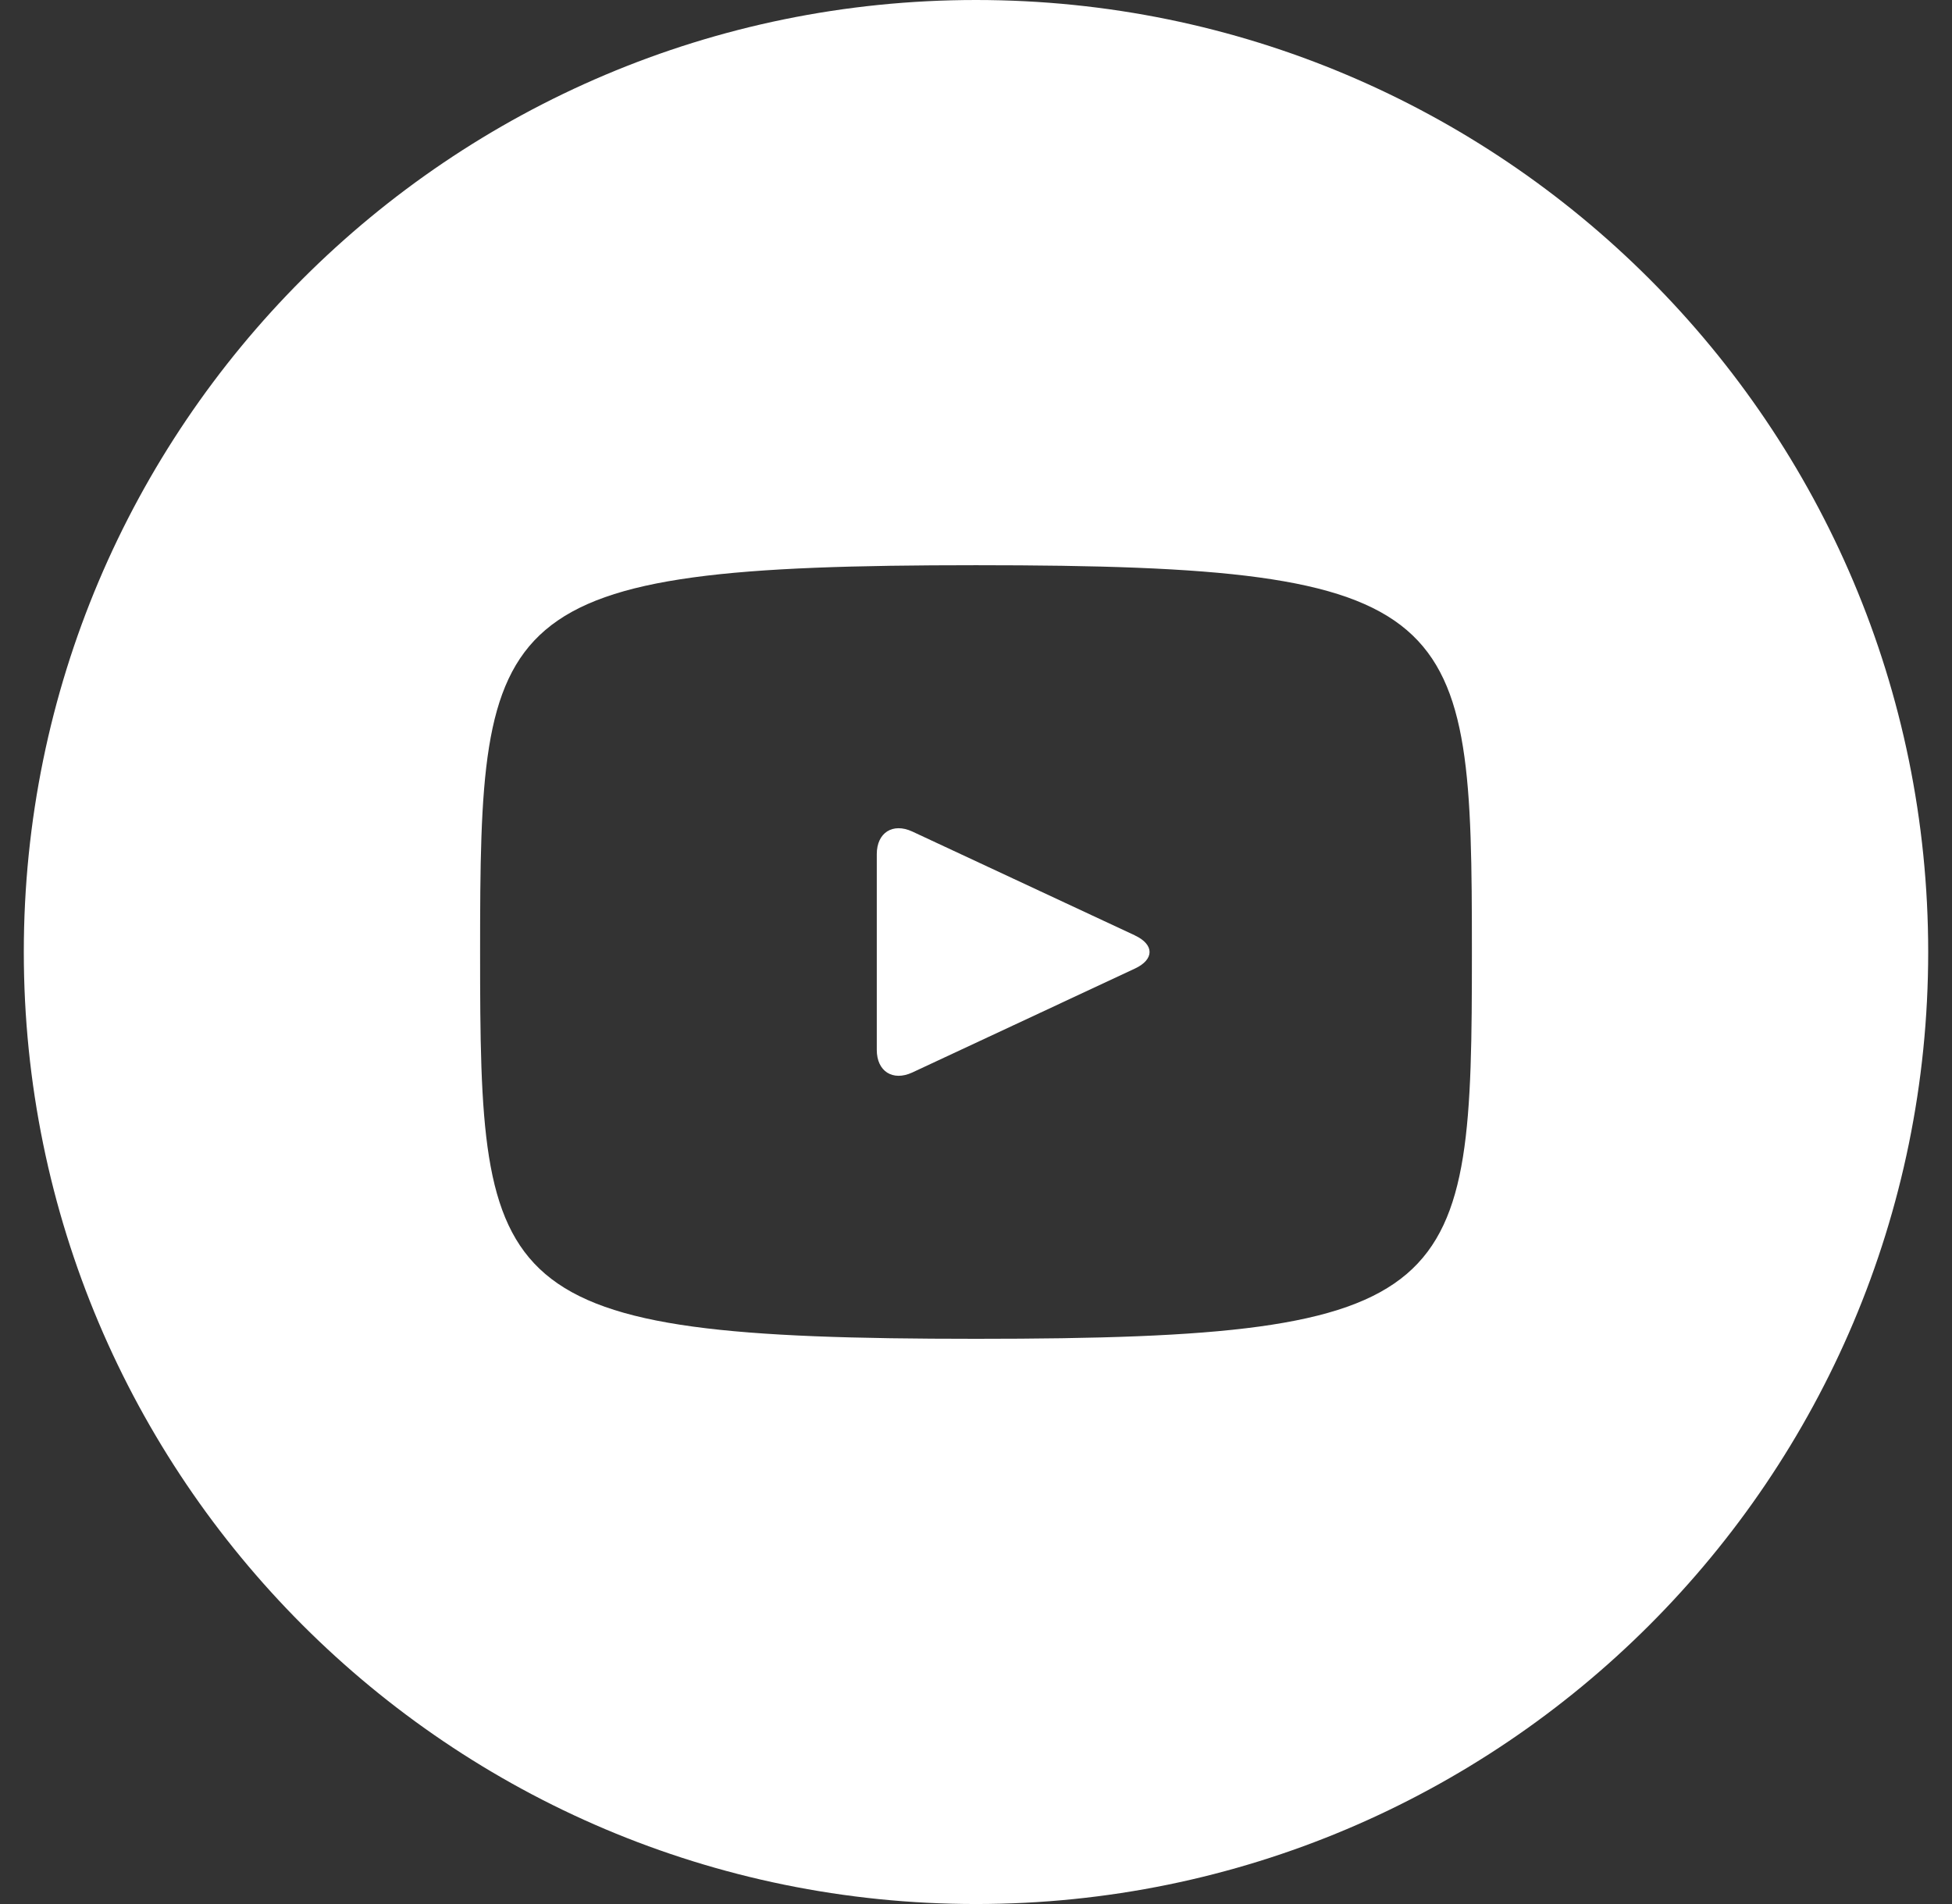 <svg width="41" height="40" viewBox="0 0 41 40" fill="none" xmlns="http://www.w3.org/2000/svg">
<rect x="0" y="0" width="41" height="40" fill="#333333" stroke="none"/>
<g clip-path="url(#clip0_320_231)">
<path d="M23.84 19.652L19.16 17.468C18.752 17.28 18.416 17.492 18.416 17.944V22.056C18.416 22.508 18.752 22.72 19.16 22.532L23.838 20.348C24.248 20.156 24.248 19.844 23.838 19.652H23.84ZM20.5 0C9.454 0 0.5 8.954 0.5 20C0.5 31.046 9.454 40 20.5 40C31.546 40 40.5 31.046 40.5 20C40.5 8.954 31.546 0 20.5 0ZM20.5 28.126C10.262 28.126 10.084 27.202 10.084 20C10.084 12.798 10.264 11.874 20.5 11.874C30.738 11.874 30.916 12.798 30.916 20C30.916 27.202 30.736 28.126 20.5 28.126Z" fill="white"/>
</g>
<defs>
<clipPath id="clip0_320_231">
<rect width="40" height="40" fill="white" transform="translate(0.5)"/>
</clipPath>
</defs>
</svg>
